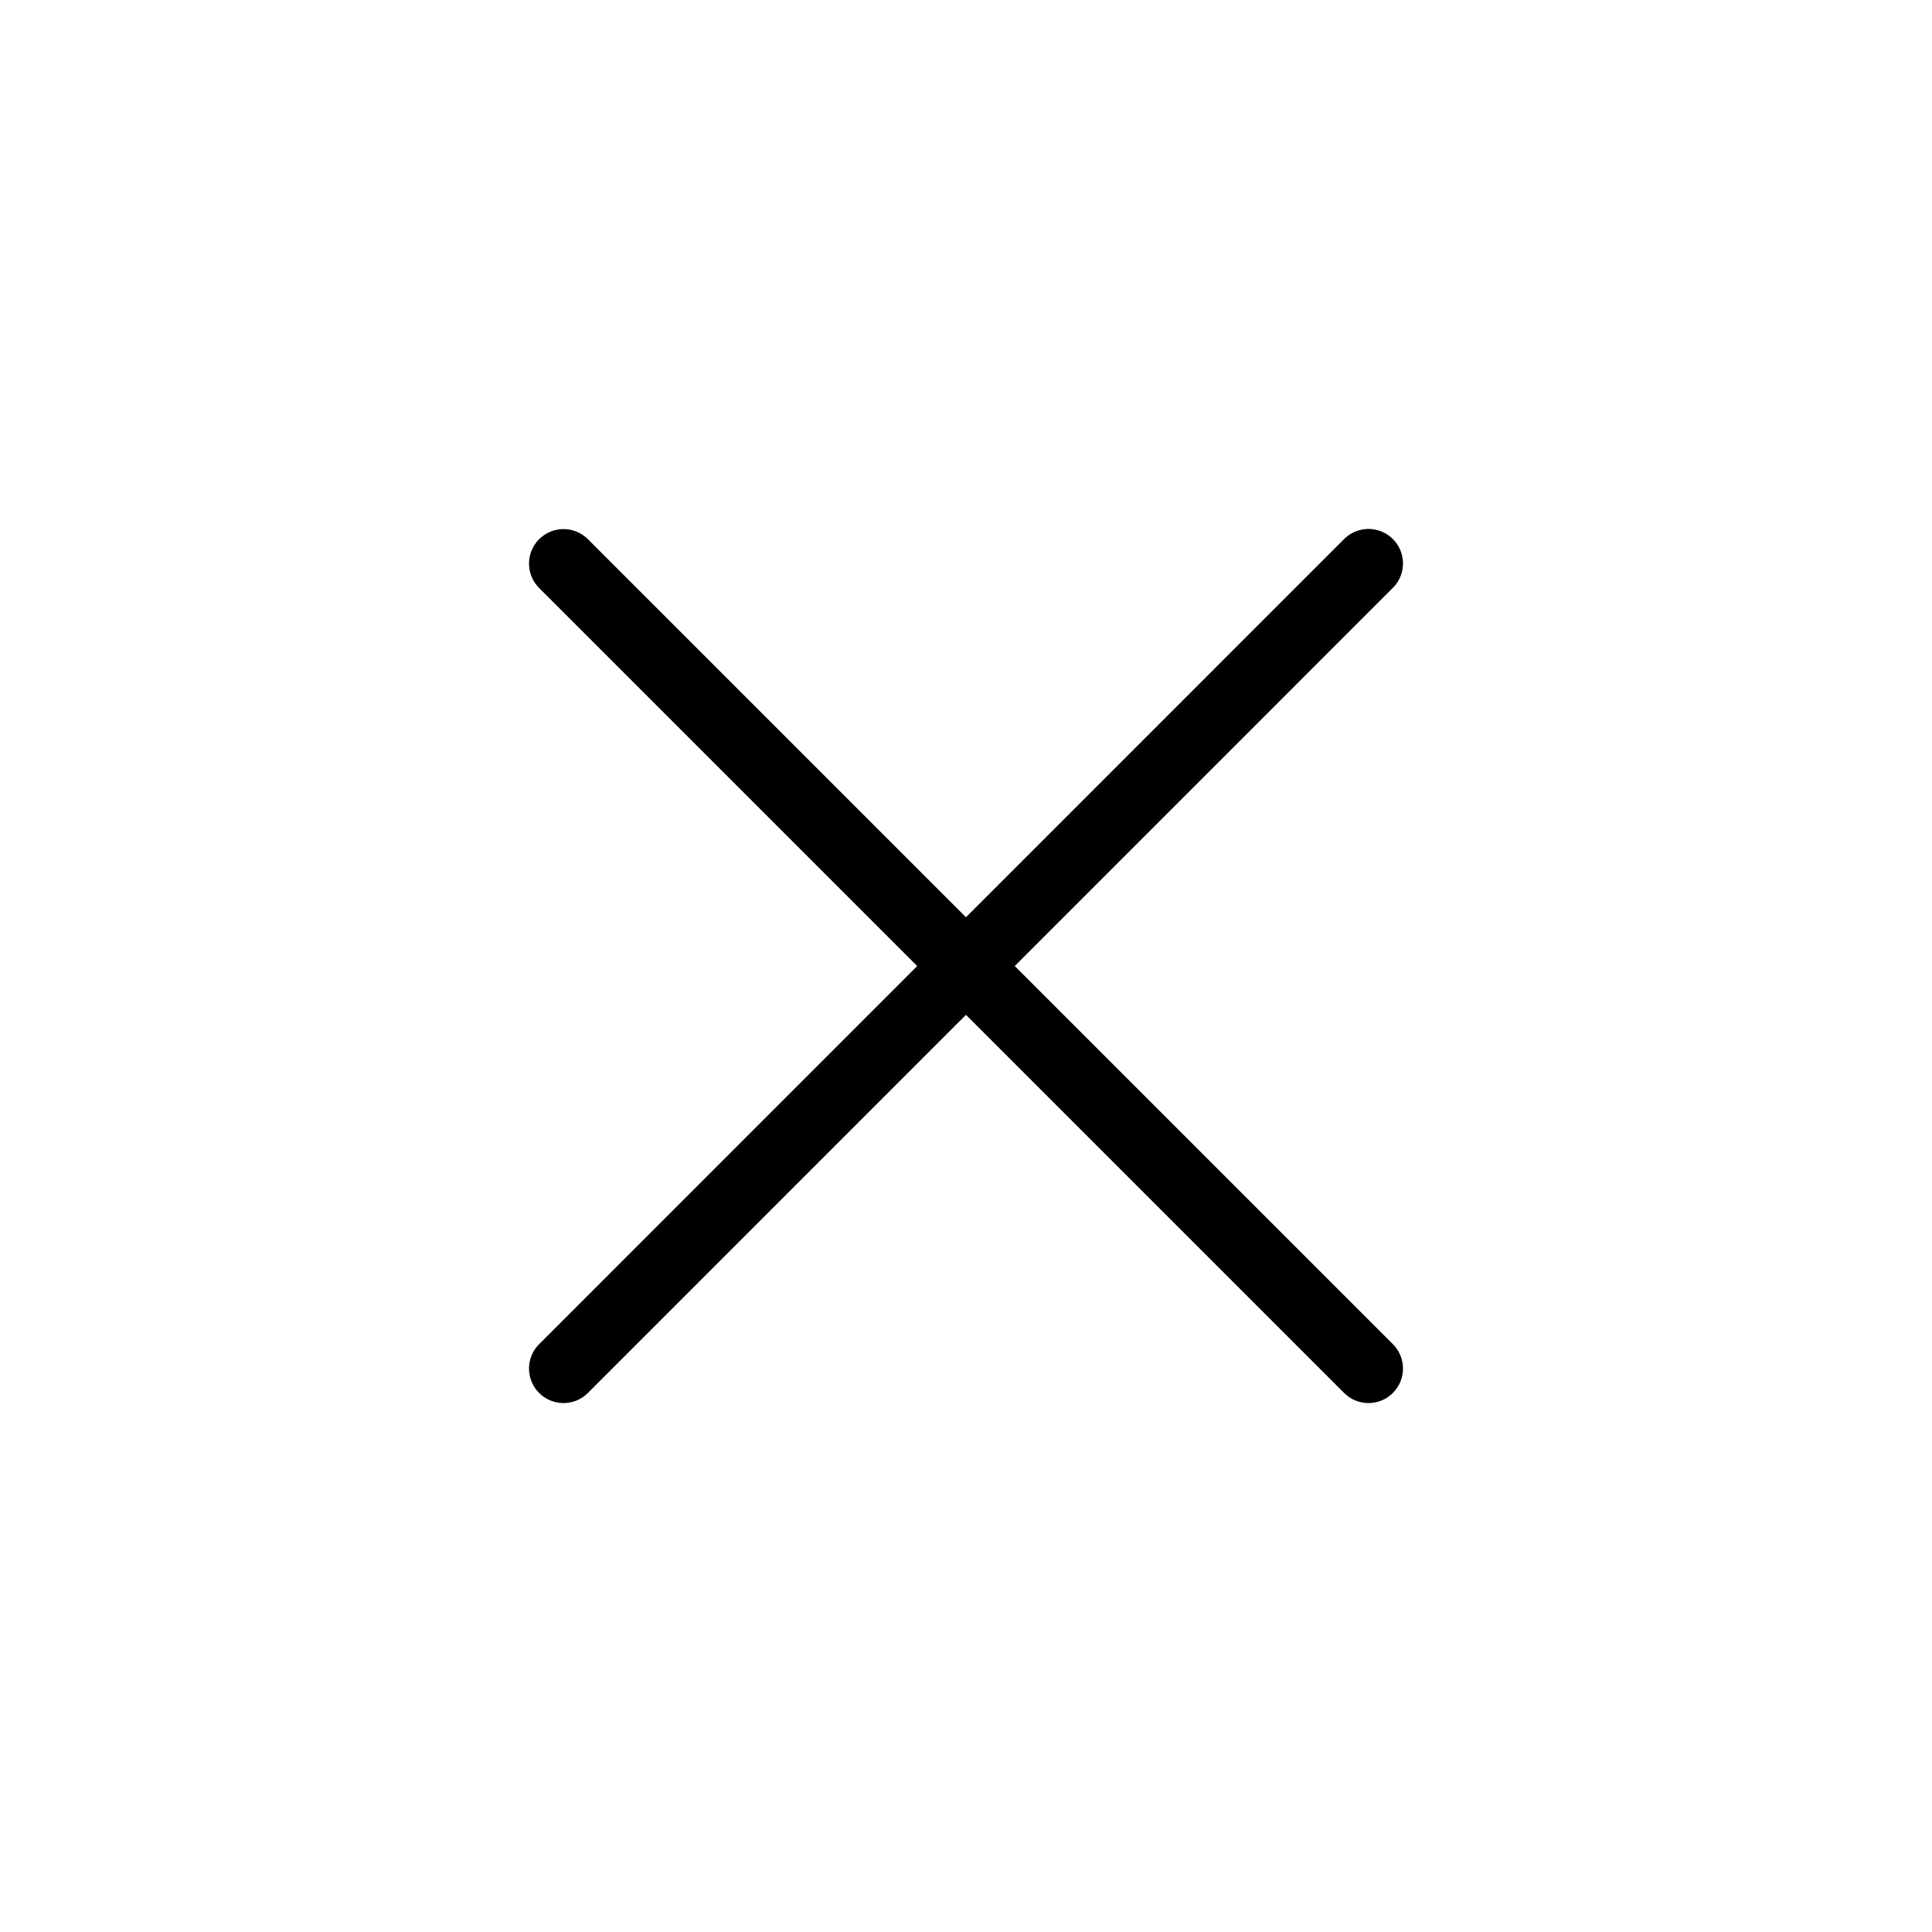 <svg width="28" height="28" fill="none" xmlns="http://www.w3.org/2000/svg"><path d="M19.833 8.166L8.167 19.834m0-11.666l11.666 11.666" stroke="#000" stroke-linecap="round" stroke-linejoin="round"/></svg>